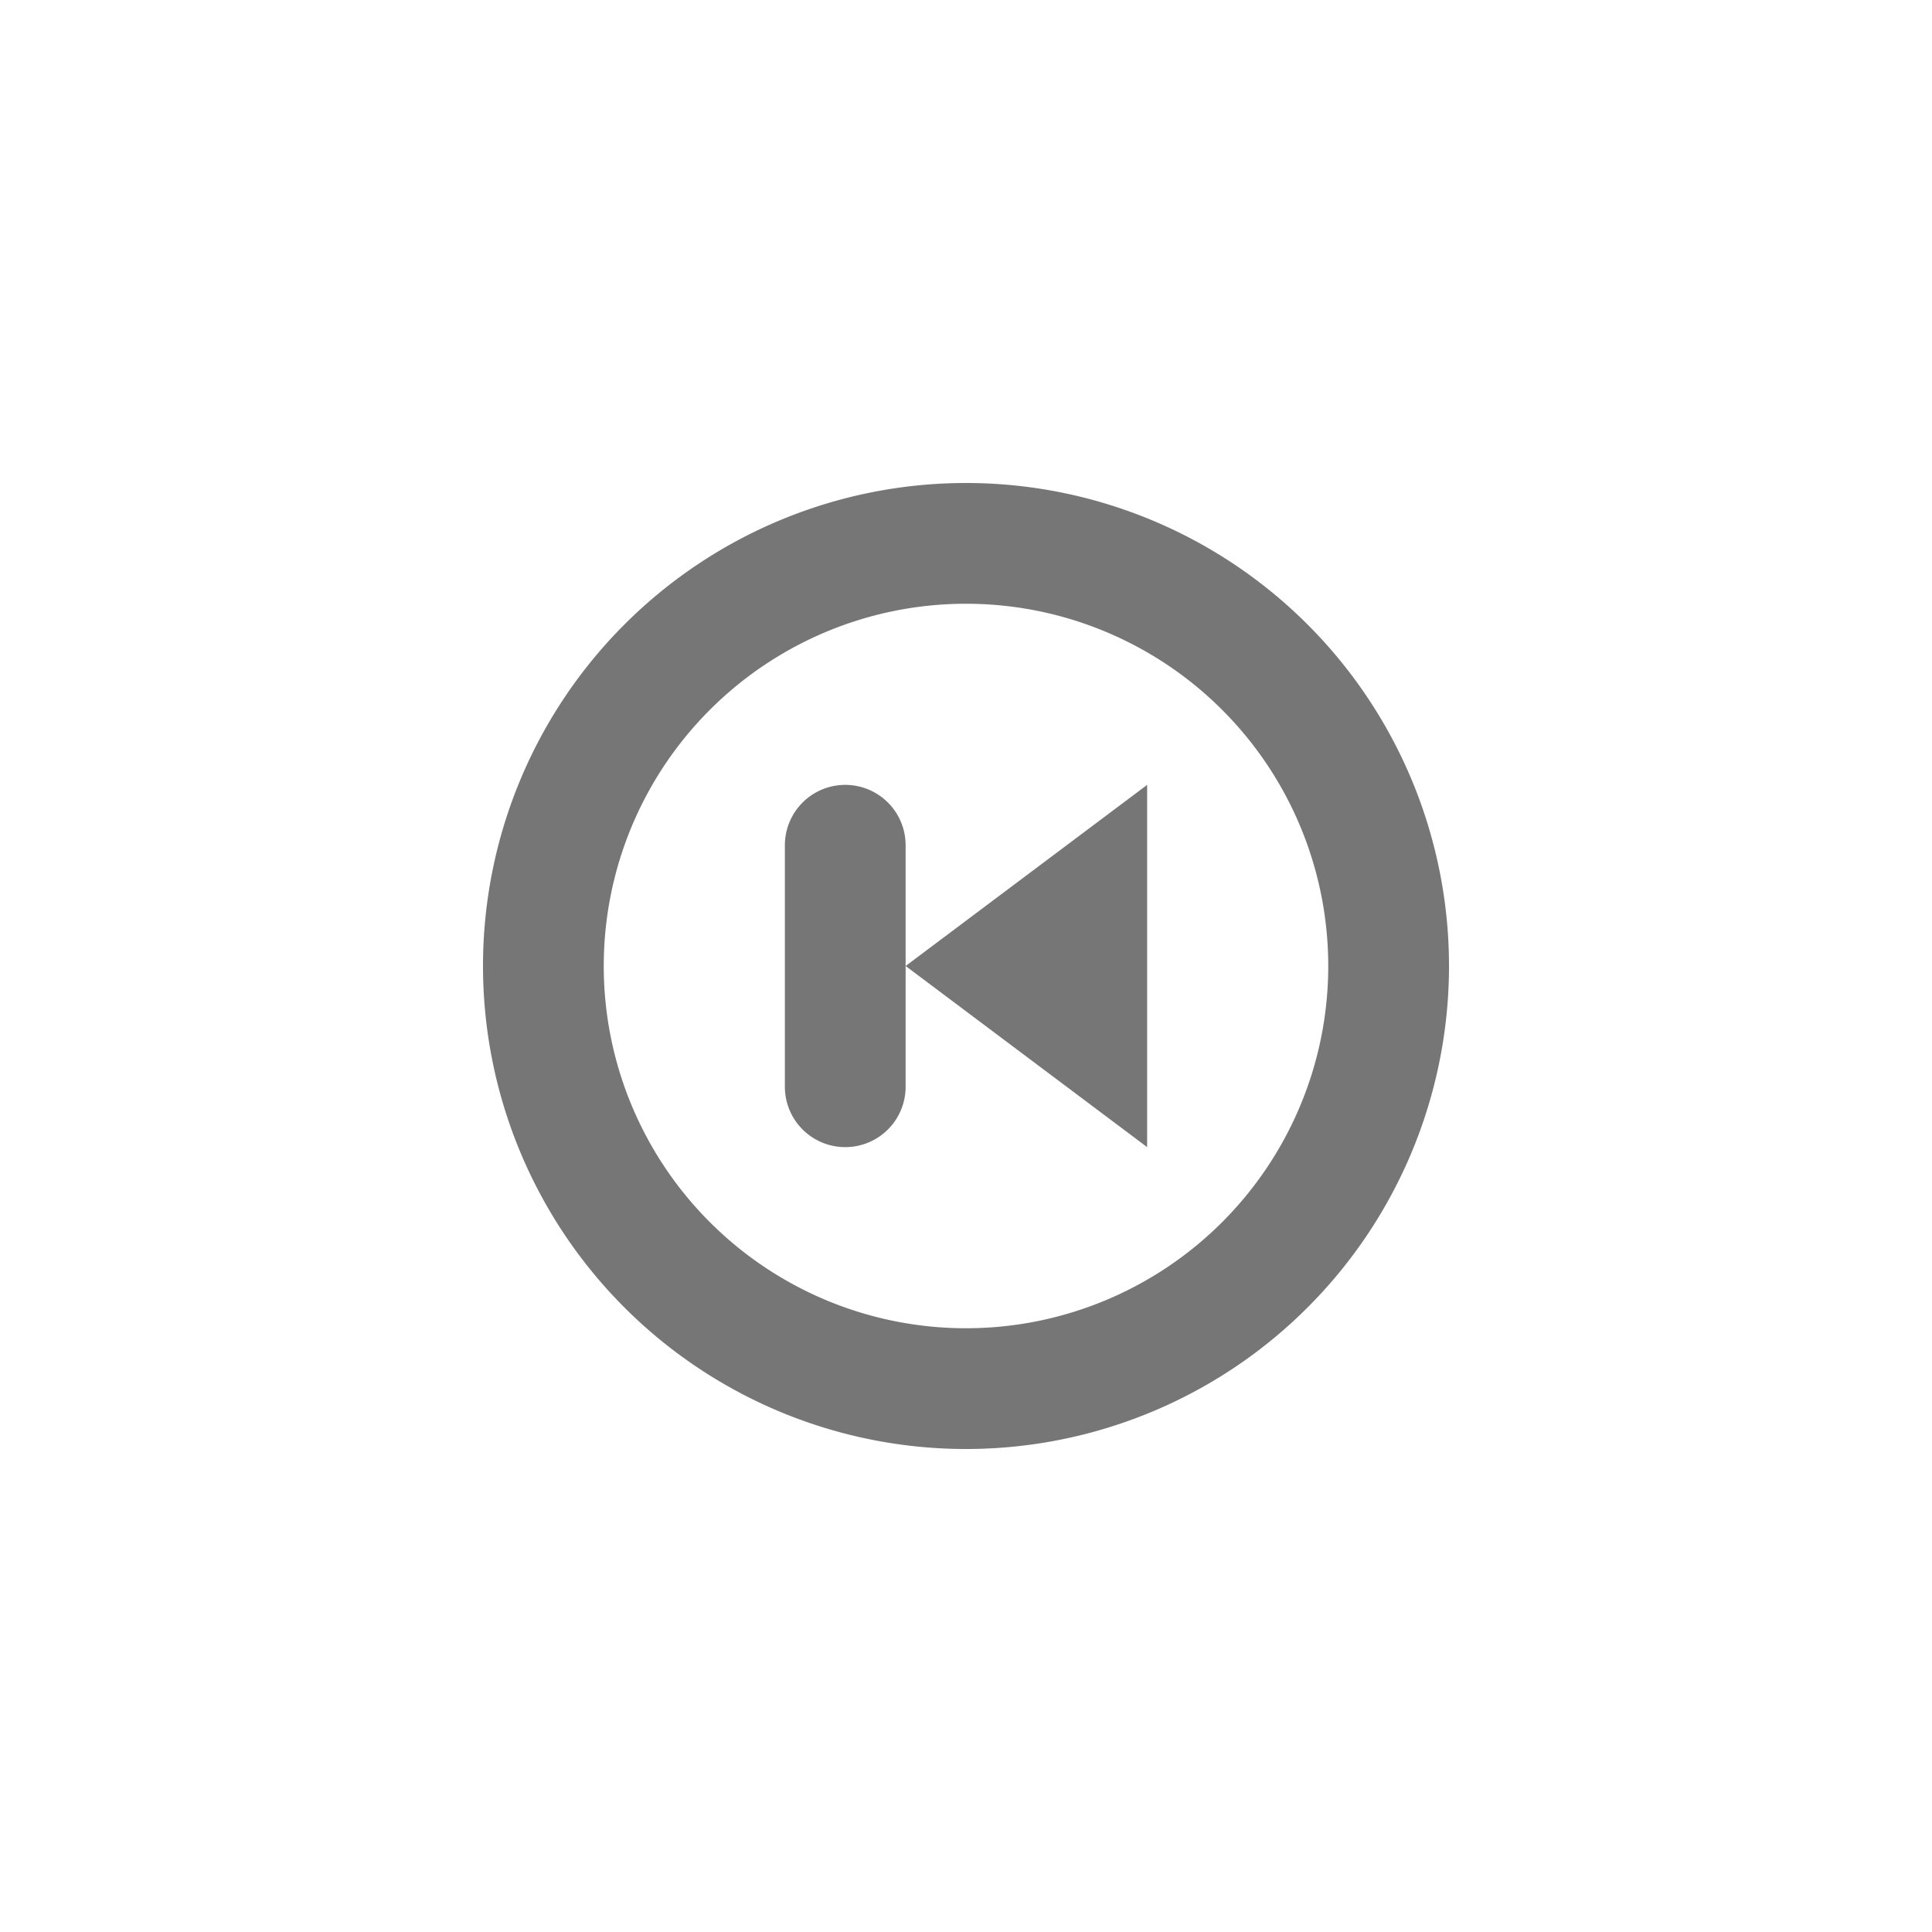 <svg id="Icons" xmlns="http://www.w3.org/2000/svg" viewBox="0 0 32 32"><title>back--xs</title><g id="Skip_-_Back" data-name="Skip - Back"><path d="M16,24a8,8,0,1,1,8-8A8,8,0,0,1,16,24Zm0-14a6,6,0,1,0,6,6A6,6,0,0,0,16,10Z" style="fill:#767676"/><polygon points="19 19 19 13 15 16 19 19" style="fill:#767676"/><path d="M14,19a1,1,0,0,1-1-1V14a1,1,0,0,1,2,0v4A1,1,0,0,1,14,19Z" style="fill:#767676"/></g></svg>
